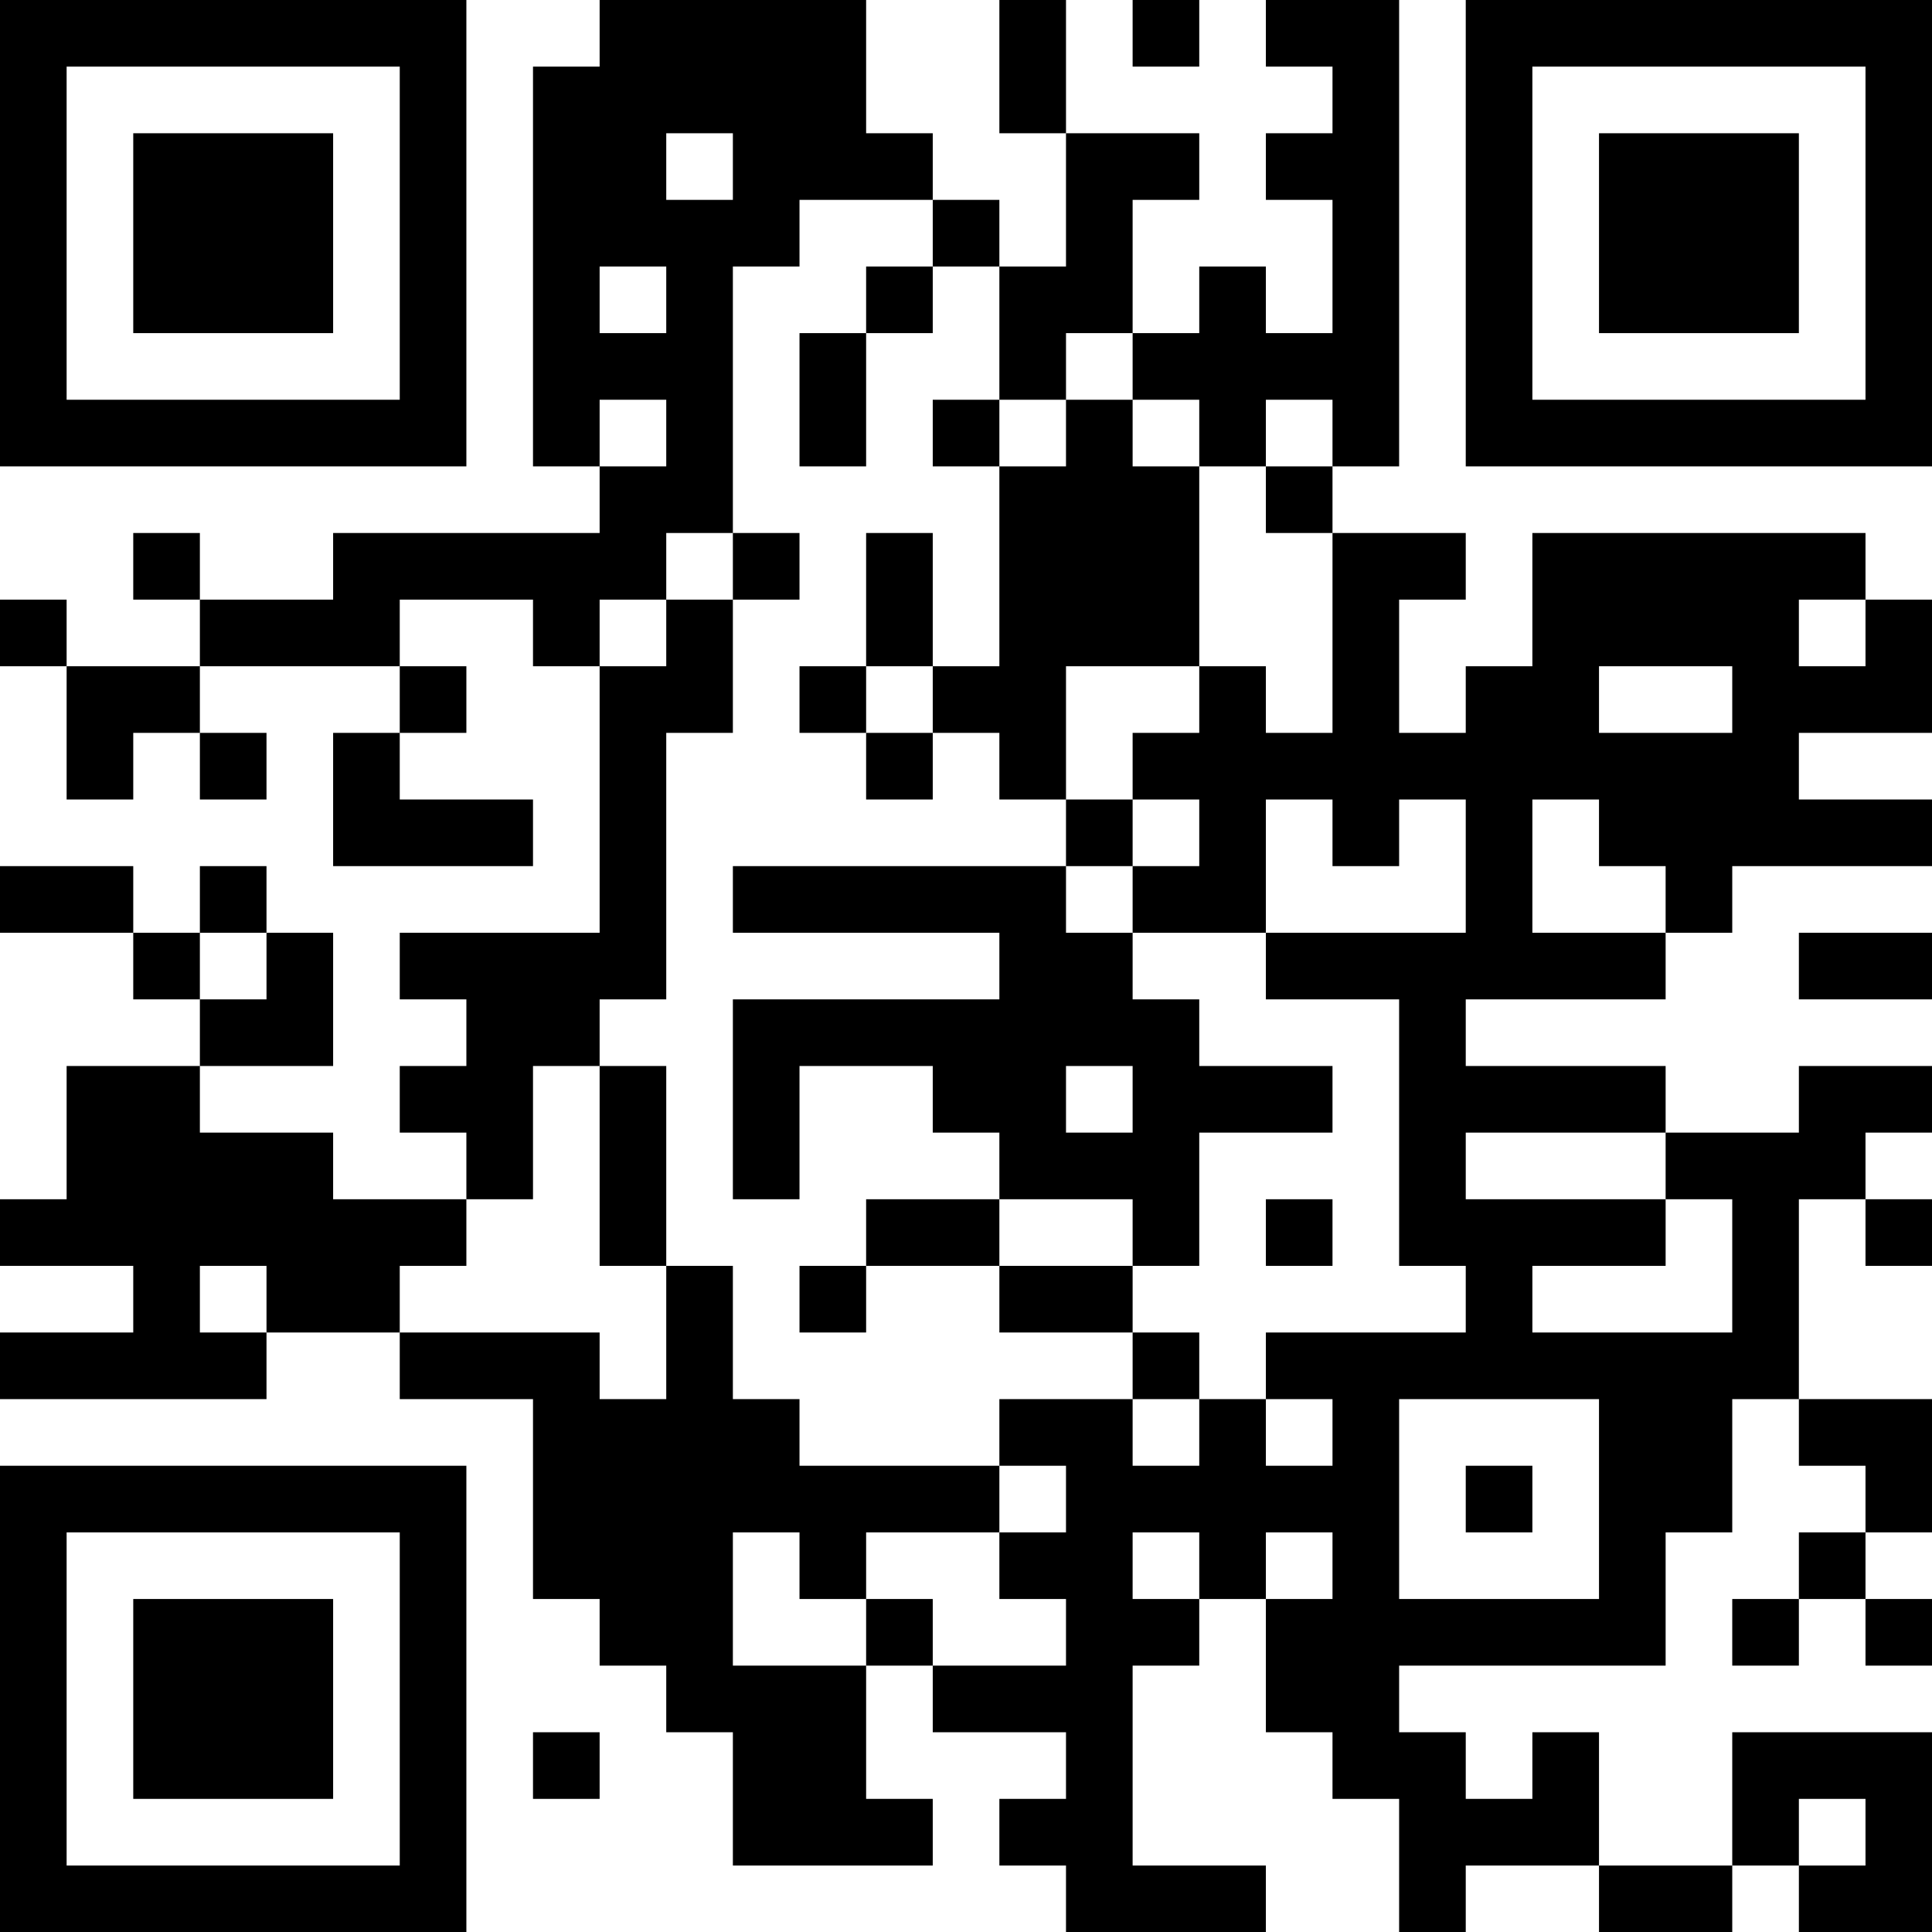 <?xml version="1.0" encoding="UTF-8"?>
<svg xmlns="http://www.w3.org/2000/svg" version="1.1" width="200" height="200" viewBox="0 0 200 200"><rect x="0" y="0" width="200" height="200" fill="#ffffff"/><g transform="scale(6.897)"><g transform="translate(0,0)"><path fill-rule="evenodd" d="M9 0L9 1L8 1L8 7L9 7L9 8L5 8L5 9L3 9L3 8L2 8L2 9L3 9L3 10L1 10L1 9L0 9L0 10L1 10L1 12L2 12L2 11L3 11L3 12L4 12L4 11L3 11L3 10L6 10L6 11L5 11L5 13L8 13L8 12L6 12L6 11L7 11L7 10L6 10L6 9L8 9L8 10L9 10L9 14L6 14L6 15L7 15L7 16L6 16L6 17L7 17L7 18L5 18L5 17L3 17L3 16L5 16L5 14L4 14L4 13L3 13L3 14L2 14L2 13L0 13L0 14L2 14L2 15L3 15L3 16L1 16L1 18L0 18L0 19L2 19L2 20L0 20L0 21L4 21L4 20L6 20L6 21L8 21L8 24L9 24L9 25L10 25L10 26L11 26L11 28L14 28L14 27L13 27L13 25L14 25L14 26L16 26L16 27L15 27L15 28L16 28L16 29L19 29L19 28L17 28L17 25L18 25L18 24L19 24L19 26L20 26L20 27L21 27L21 29L22 29L22 28L24 28L24 29L26 29L26 28L27 28L27 29L29 29L29 26L26 26L26 28L24 28L24 26L23 26L23 27L22 27L22 26L21 26L21 25L25 25L25 23L26 23L26 21L27 21L27 22L28 22L28 23L27 23L27 24L26 24L26 25L27 25L27 24L28 24L28 25L29 25L29 24L28 24L28 23L29 23L29 21L27 21L27 18L28 18L28 19L29 19L29 18L28 18L28 17L29 17L29 16L27 16L27 17L25 17L25 16L22 16L22 15L25 15L25 14L26 14L26 13L29 13L29 12L27 12L27 11L29 11L29 9L28 9L28 8L23 8L23 10L22 10L22 11L21 11L21 9L22 9L22 8L20 8L20 7L21 7L21 0L19 0L19 1L20 1L20 2L19 2L19 3L20 3L20 5L19 5L19 4L18 4L18 5L17 5L17 3L18 3L18 2L16 2L16 0L15 0L15 2L16 2L16 4L15 4L15 3L14 3L14 2L13 2L13 0ZM17 0L17 1L18 1L18 0ZM10 2L10 3L11 3L11 2ZM12 3L12 4L11 4L11 8L10 8L10 9L9 9L9 10L10 10L10 9L11 9L11 11L10 11L10 15L9 15L9 16L8 16L8 18L7 18L7 19L6 19L6 20L9 20L9 21L10 21L10 19L11 19L11 21L12 21L12 22L15 22L15 23L13 23L13 24L12 24L12 23L11 23L11 25L13 25L13 24L14 24L14 25L16 25L16 24L15 24L15 23L16 23L16 22L15 22L15 21L17 21L17 22L18 22L18 21L19 21L19 22L20 22L20 21L19 21L19 20L22 20L22 19L21 19L21 15L19 15L19 14L22 14L22 12L21 12L21 13L20 13L20 12L19 12L19 14L17 14L17 13L18 13L18 12L17 12L17 11L18 11L18 10L19 10L19 11L20 11L20 8L19 8L19 7L20 7L20 6L19 6L19 7L18 7L18 6L17 6L17 5L16 5L16 6L15 6L15 4L14 4L14 3ZM9 4L9 5L10 5L10 4ZM13 4L13 5L12 5L12 7L13 7L13 5L14 5L14 4ZM9 6L9 7L10 7L10 6ZM14 6L14 7L15 7L15 10L14 10L14 8L13 8L13 10L12 10L12 11L13 11L13 12L14 12L14 11L15 11L15 12L16 12L16 13L11 13L11 14L15 14L15 15L11 15L11 18L12 18L12 16L14 16L14 17L15 17L15 18L13 18L13 19L12 19L12 20L13 20L13 19L15 19L15 20L17 20L17 21L18 21L18 20L17 20L17 19L18 19L18 17L20 17L20 16L18 16L18 15L17 15L17 14L16 14L16 13L17 13L17 12L16 12L16 10L18 10L18 7L17 7L17 6L16 6L16 7L15 7L15 6ZM11 8L11 9L12 9L12 8ZM27 9L27 10L28 10L28 9ZM13 10L13 11L14 11L14 10ZM24 10L24 11L26 11L26 10ZM23 12L23 14L25 14L25 13L24 13L24 12ZM3 14L3 15L4 15L4 14ZM27 14L27 15L29 15L29 14ZM9 16L9 19L10 19L10 16ZM16 16L16 17L17 17L17 16ZM22 17L22 18L25 18L25 19L23 19L23 20L26 20L26 18L25 18L25 17ZM15 18L15 19L17 19L17 18ZM19 18L19 19L20 19L20 18ZM3 19L3 20L4 20L4 19ZM21 21L21 24L24 24L24 21ZM22 22L22 23L23 23L23 22ZM17 23L17 24L18 24L18 23ZM19 23L19 24L20 24L20 23ZM8 26L8 27L9 27L9 26ZM27 27L27 28L28 28L28 27ZM0 0L0 7L7 7L7 0ZM1 1L1 6L6 6L6 1ZM2 2L2 5L5 5L5 2ZM22 0L22 7L29 7L29 0ZM23 1L23 6L28 6L28 1ZM24 2L24 5L27 5L27 2ZM0 22L0 29L7 29L7 22ZM1 23L1 28L6 28L6 23ZM2 24L2 27L5 27L5 24Z" fill="#000000"/></g></g></svg>
